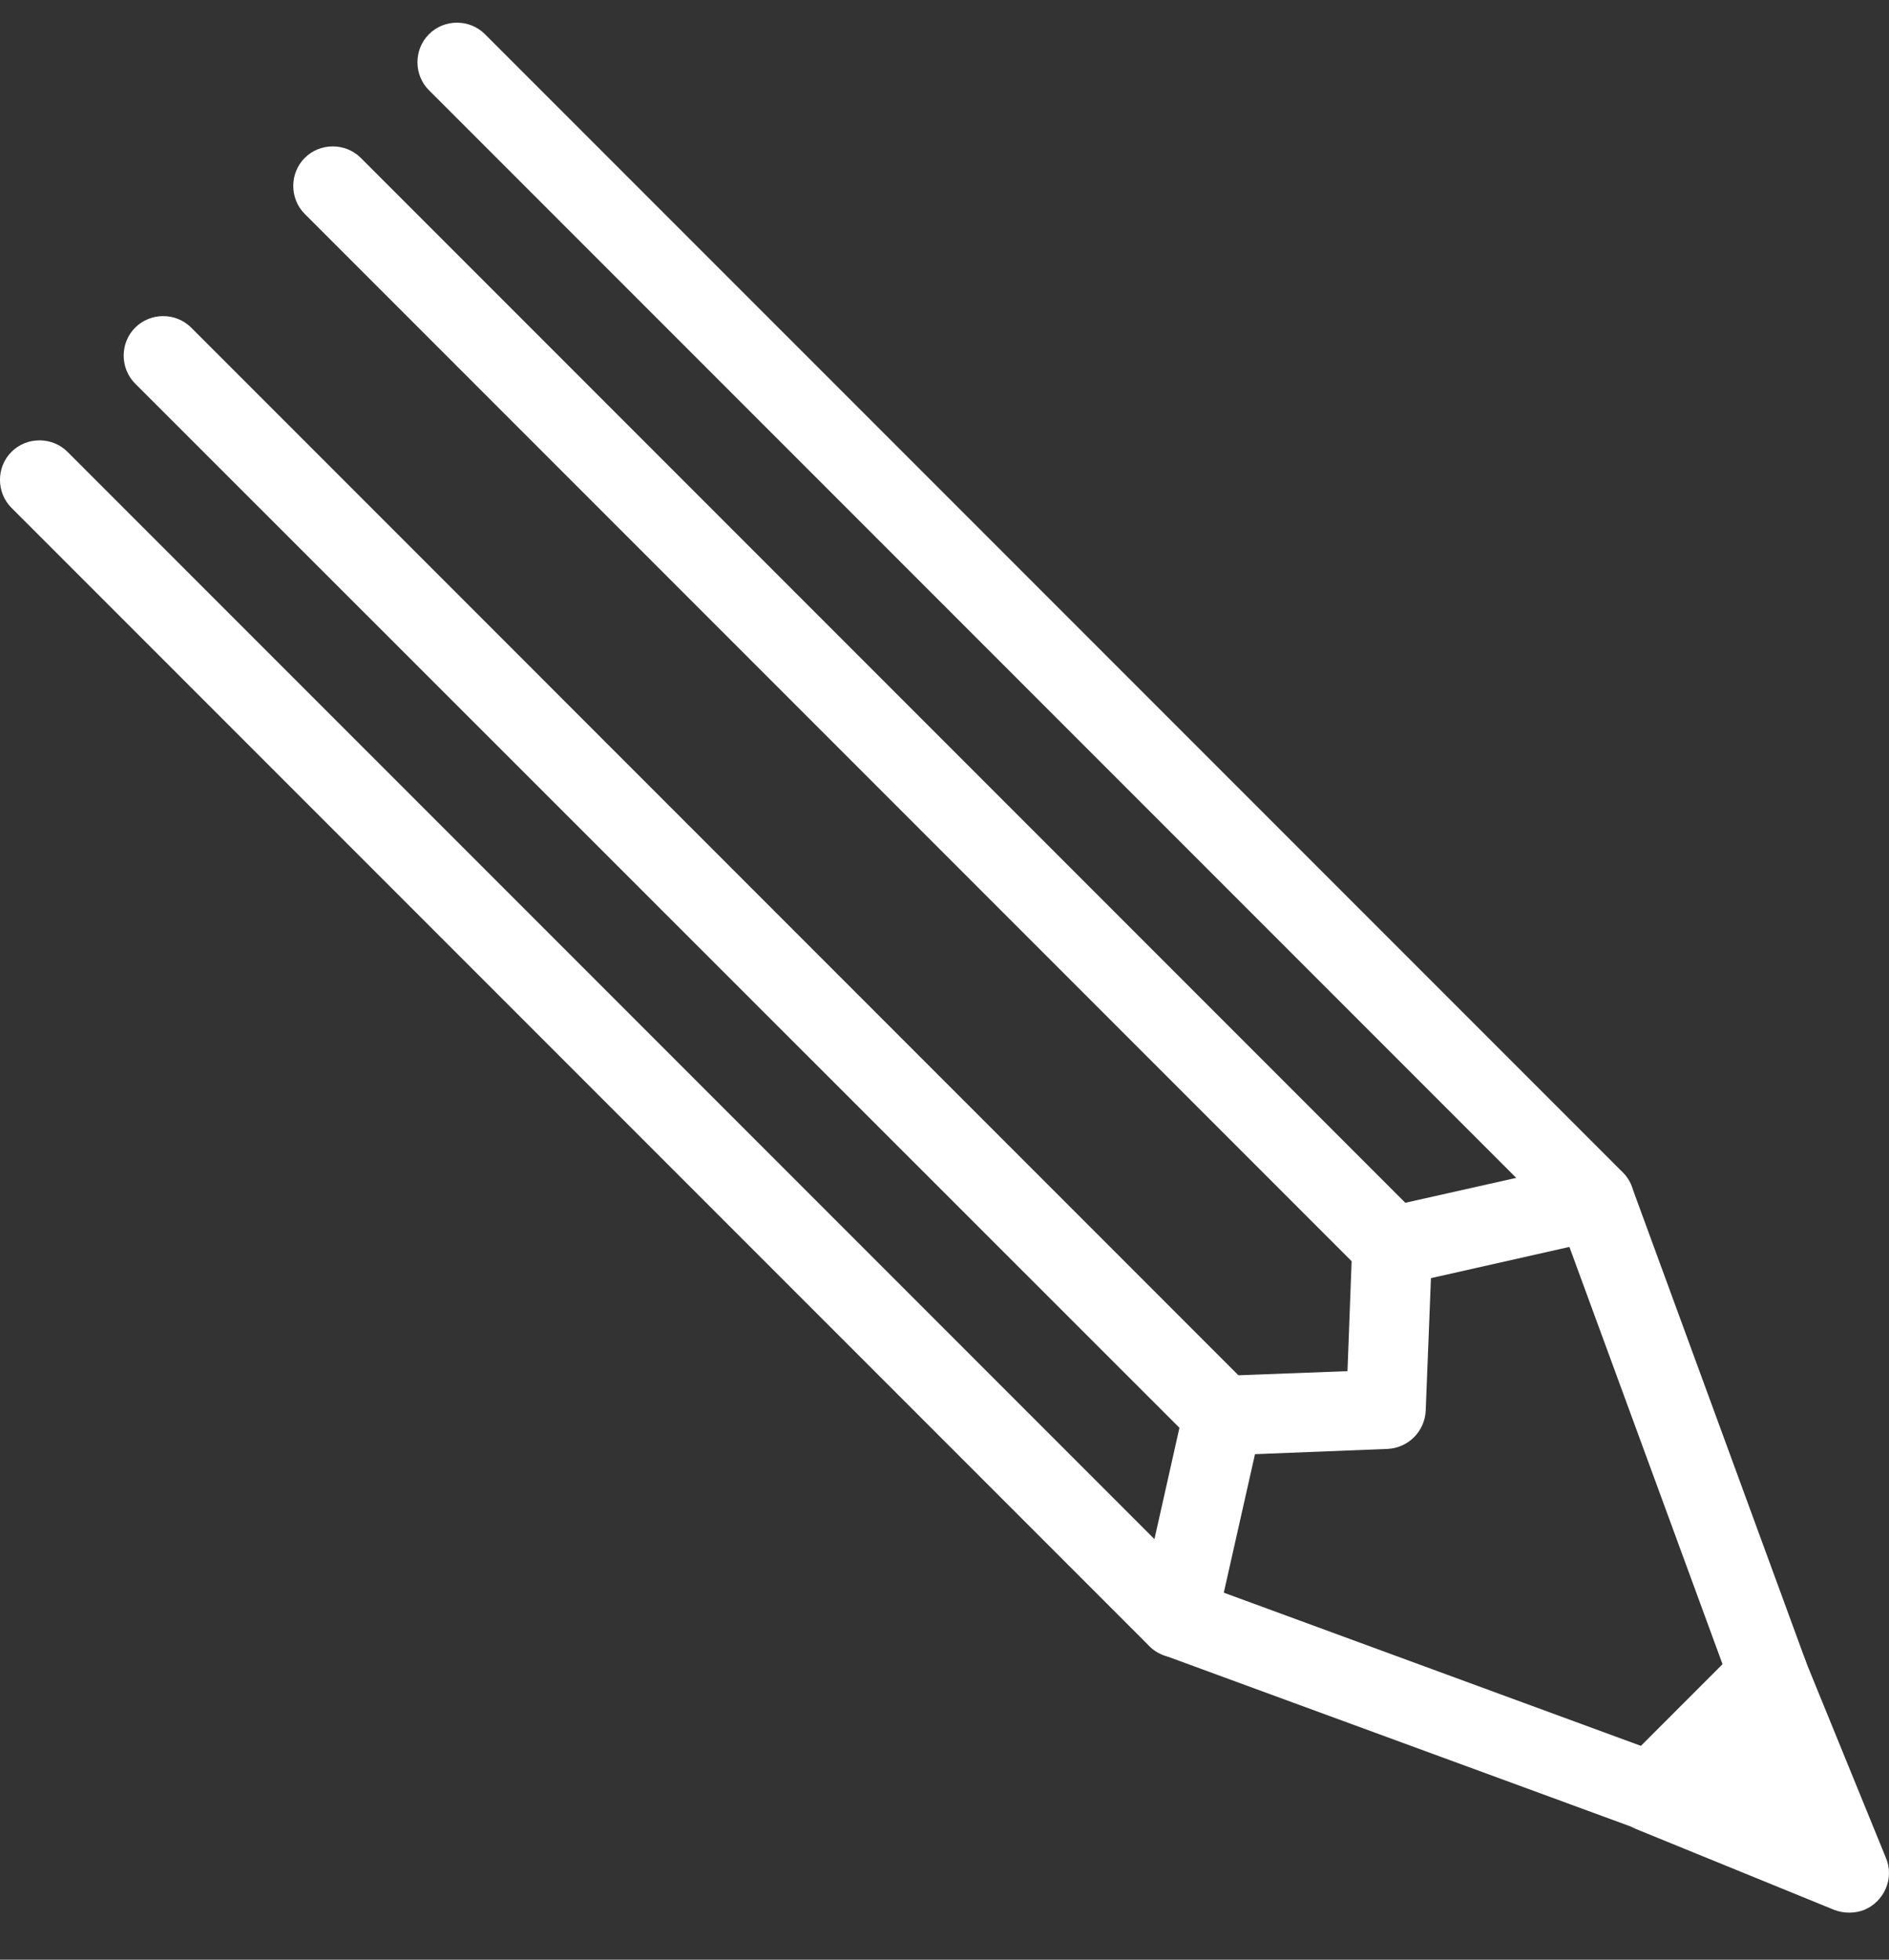 <svg width="27" height="28" viewBox="0 0 27 28" fill="none" xmlns="http://www.w3.org/2000/svg">
<rect x="0" y="0" width="27" height="28" fill="#333333" stroke="none"/>
<path d="M16.827 23.685C16.676 23.685 16.533 23.625 16.427 23.519L0.164 7.256C-0.055 7.037 -0.055 6.675 0.164 6.456C0.383 6.237 0.746 6.237 0.965 6.456L17.228 22.718C17.447 22.938 17.447 23.3 17.228 23.519C17.122 23.625 16.979 23.685 16.827 23.685Z" fill="white"/>
<path d="M22.794 17.718C22.643 17.718 22.5 17.658 22.394 17.552L6.131 1.289C5.912 1.07 5.912 0.708 6.131 0.489C6.35 0.269 6.713 0.269 6.932 0.489L23.195 16.751C23.414 16.97 23.414 17.333 23.195 17.552C23.089 17.658 22.945 17.718 22.794 17.718Z" fill="white"/>
<path d="M17.485 20.793C17.334 20.793 17.19 20.732 17.084 20.626L1.932 5.481C1.713 5.262 1.713 4.9 1.932 4.681C2.151 4.462 2.513 4.462 2.733 4.681L17.877 19.826C18.096 20.045 18.096 20.407 17.877 20.626C17.772 20.732 17.628 20.793 17.477 20.793H17.485Z" fill="white"/>
<path d="M19.901 18.368C19.75 18.368 19.607 18.307 19.501 18.202L4.356 3.057C4.137 2.838 4.137 2.475 4.356 2.256C4.575 2.037 4.938 2.037 5.157 2.256L20.302 17.401C20.521 17.62 20.521 17.983 20.302 18.202C20.196 18.307 20.052 18.368 19.901 18.368Z" fill="white"/>
<path d="M22.795 16.585C23.029 16.585 23.241 16.736 23.324 16.955L25.809 23.731C25.884 23.935 25.831 24.169 25.68 24.328L24.003 26.004C23.845 26.163 23.618 26.208 23.407 26.133L16.631 23.648C16.367 23.549 16.208 23.27 16.276 22.991L16.926 20.098C16.979 19.848 17.198 19.667 17.455 19.659L19.26 19.591L19.328 17.786C19.335 17.529 19.517 17.31 19.766 17.257L22.659 16.608C22.704 16.6 22.742 16.593 22.787 16.593L22.795 16.585ZM24.623 23.784L22.432 17.816L20.453 18.262L20.378 20.158C20.363 20.453 20.129 20.687 19.834 20.702L17.938 20.777L17.492 22.756L23.46 24.947L24.623 23.784Z" fill="white"/>
<path d="M25.28 23.927L26.435 26.76L23.603 25.604L25.28 23.927Z" fill="white"/>
<path d="M25.28 23.361C25.506 23.361 25.718 23.497 25.801 23.716L26.957 26.548C27.078 26.835 26.934 27.168 26.647 27.288C26.511 27.341 26.352 27.341 26.216 27.288L23.384 26.133C23.097 26.012 22.953 25.687 23.074 25.393C23.105 25.325 23.142 25.257 23.195 25.204L24.872 23.527C24.978 23.421 25.121 23.361 25.272 23.361H25.28ZM25.401 25.725L25.076 24.932L24.608 25.4L25.401 25.725Z" fill="white"/>
</svg>
